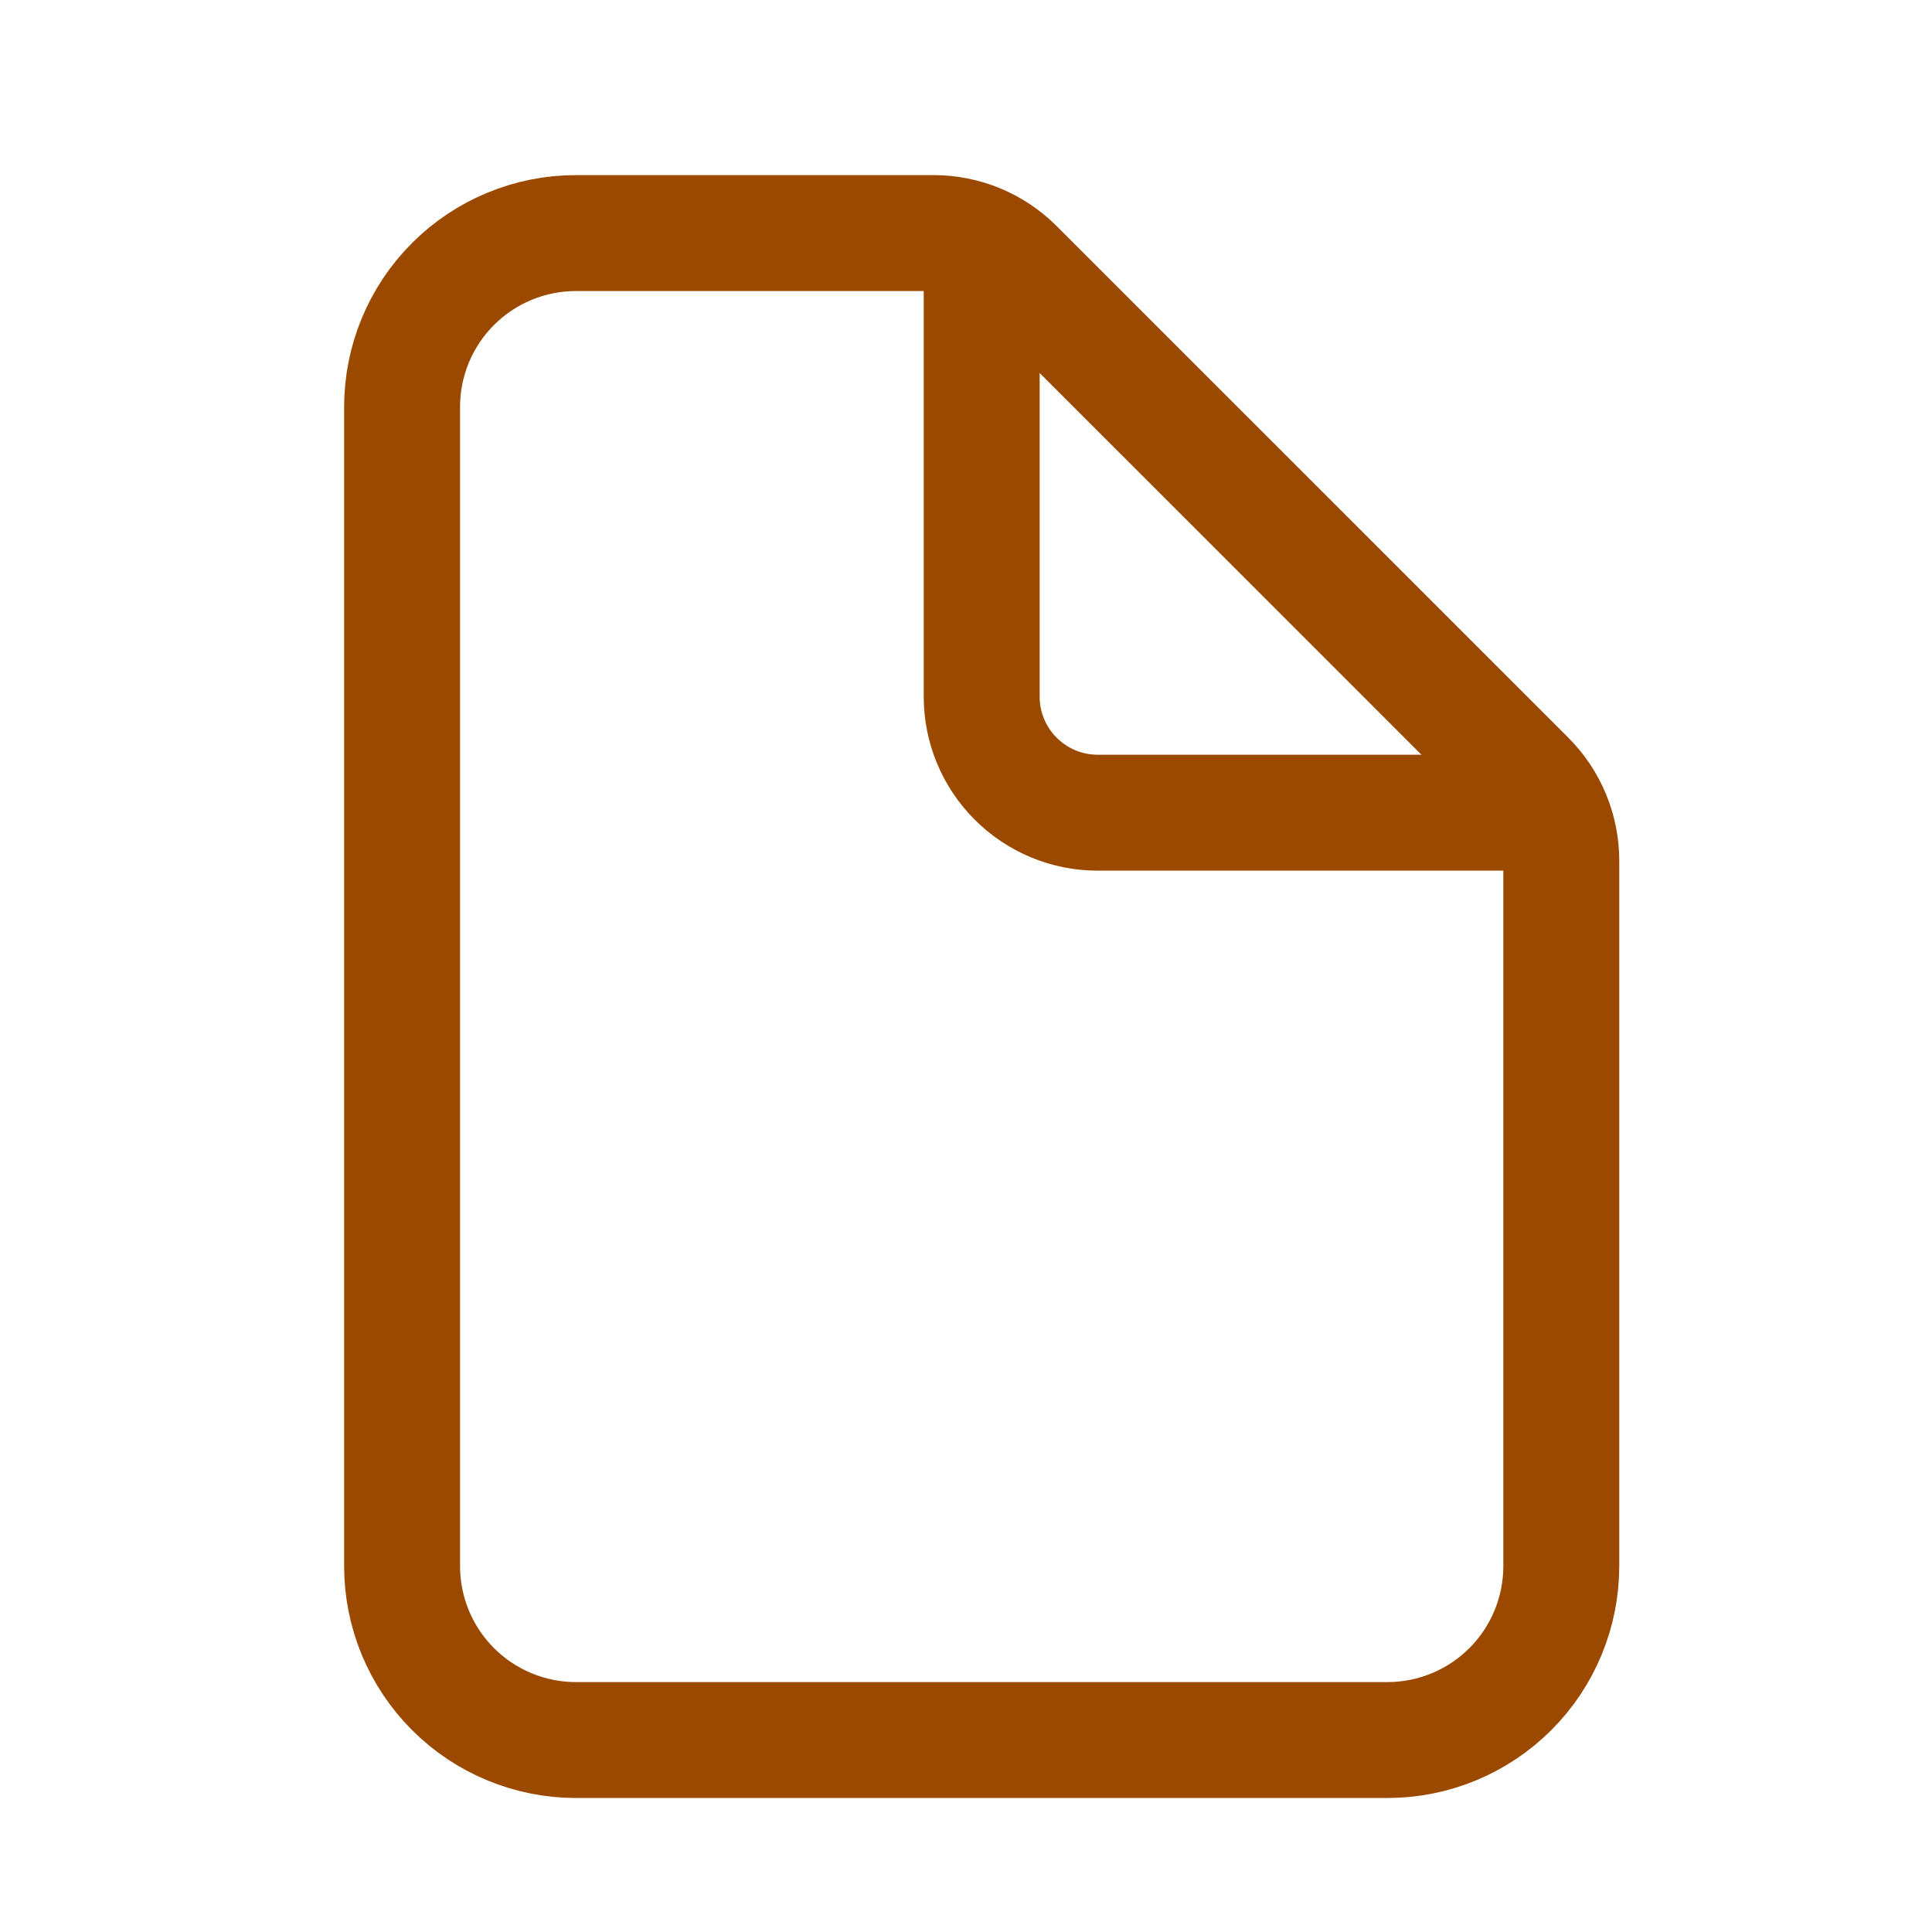 <svg width="25" height="25" viewBox="0 0 25 25" fill="none" xmlns="http://www.w3.org/2000/svg">
<path d="M20.203 11.137V20.266C20.203 20.862 19.966 21.435 19.544 21.857C19.122 22.279 18.55 22.516 17.953 22.516H7.453C6.856 22.516 6.284 22.279 5.862 21.857C5.44 21.435 5.203 20.862 5.203 20.266V5.266C5.203 4.669 5.44 4.097 5.862 3.675C6.284 3.253 6.856 3.016 7.453 3.016H12.082C12.48 3.016 12.861 3.174 13.142 3.455L19.764 10.076C20.045 10.358 20.203 10.739 20.203 11.137Z" stroke="#9C4900" stroke-width="1.5" stroke-linejoin="round"/>
<path d="M12.703 3.391V9.016C12.703 9.413 12.861 9.795 13.143 10.076C13.424 10.358 13.805 10.516 14.203 10.516H19.828" stroke="#9C4900" stroke-width="1.5" stroke-linecap="round" stroke-linejoin="round"/>
</svg>

